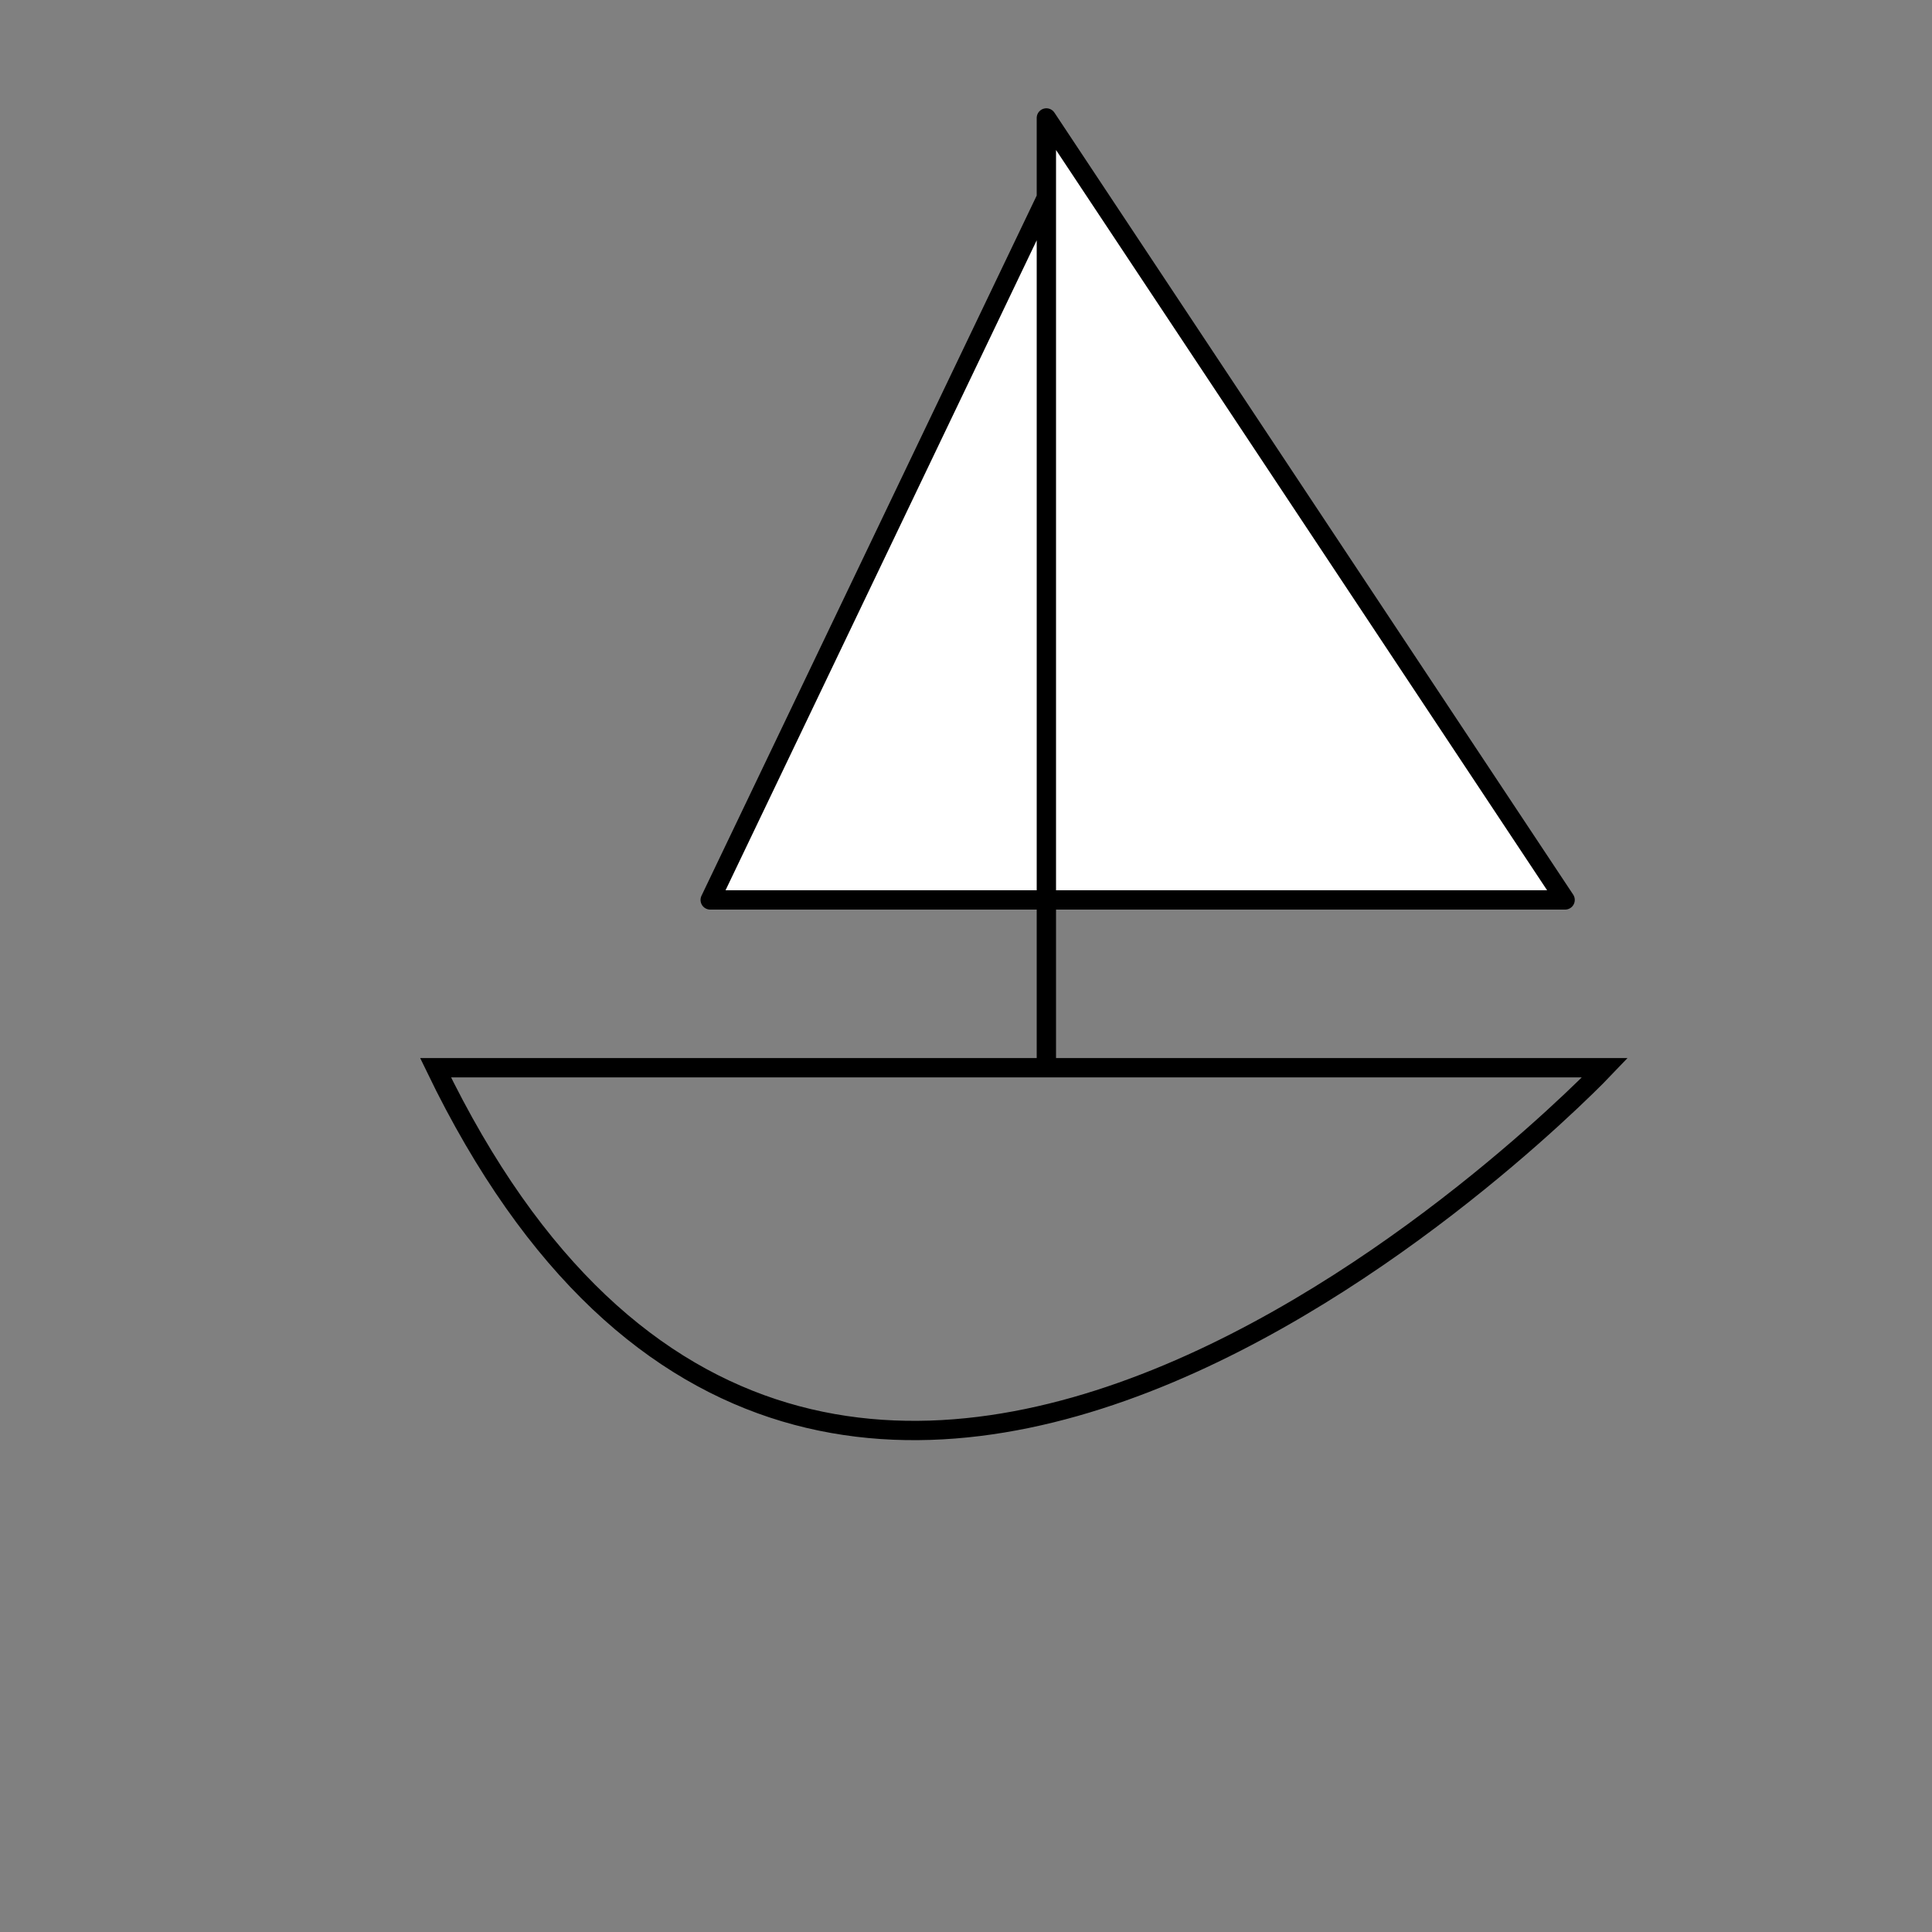 <svg xmlns="http://www.w3.org/2000/svg" width="20mm" height="20mm" viewBox="0 0 20 20"><rect x="0" y="0" width="20" height="20" fill="#808080" stroke="none"/><path d="M4.509 11.053h12.106s-8.023 8.45-12.106 0z" fill="none" stroke="#000" stroke-width=".2"/><path d="M10.832 11.018V1.221l5.37 8.095H7.352l3.479-7.267" fill="#fff" fill-rule="evenodd" stroke="#000" stroke-width=".2" stroke-linecap="round" stroke-linejoin="round"/><path d="M7.353 9.316l3.479-7.267.038 7.232-3.517.035" fill="none"/></svg>